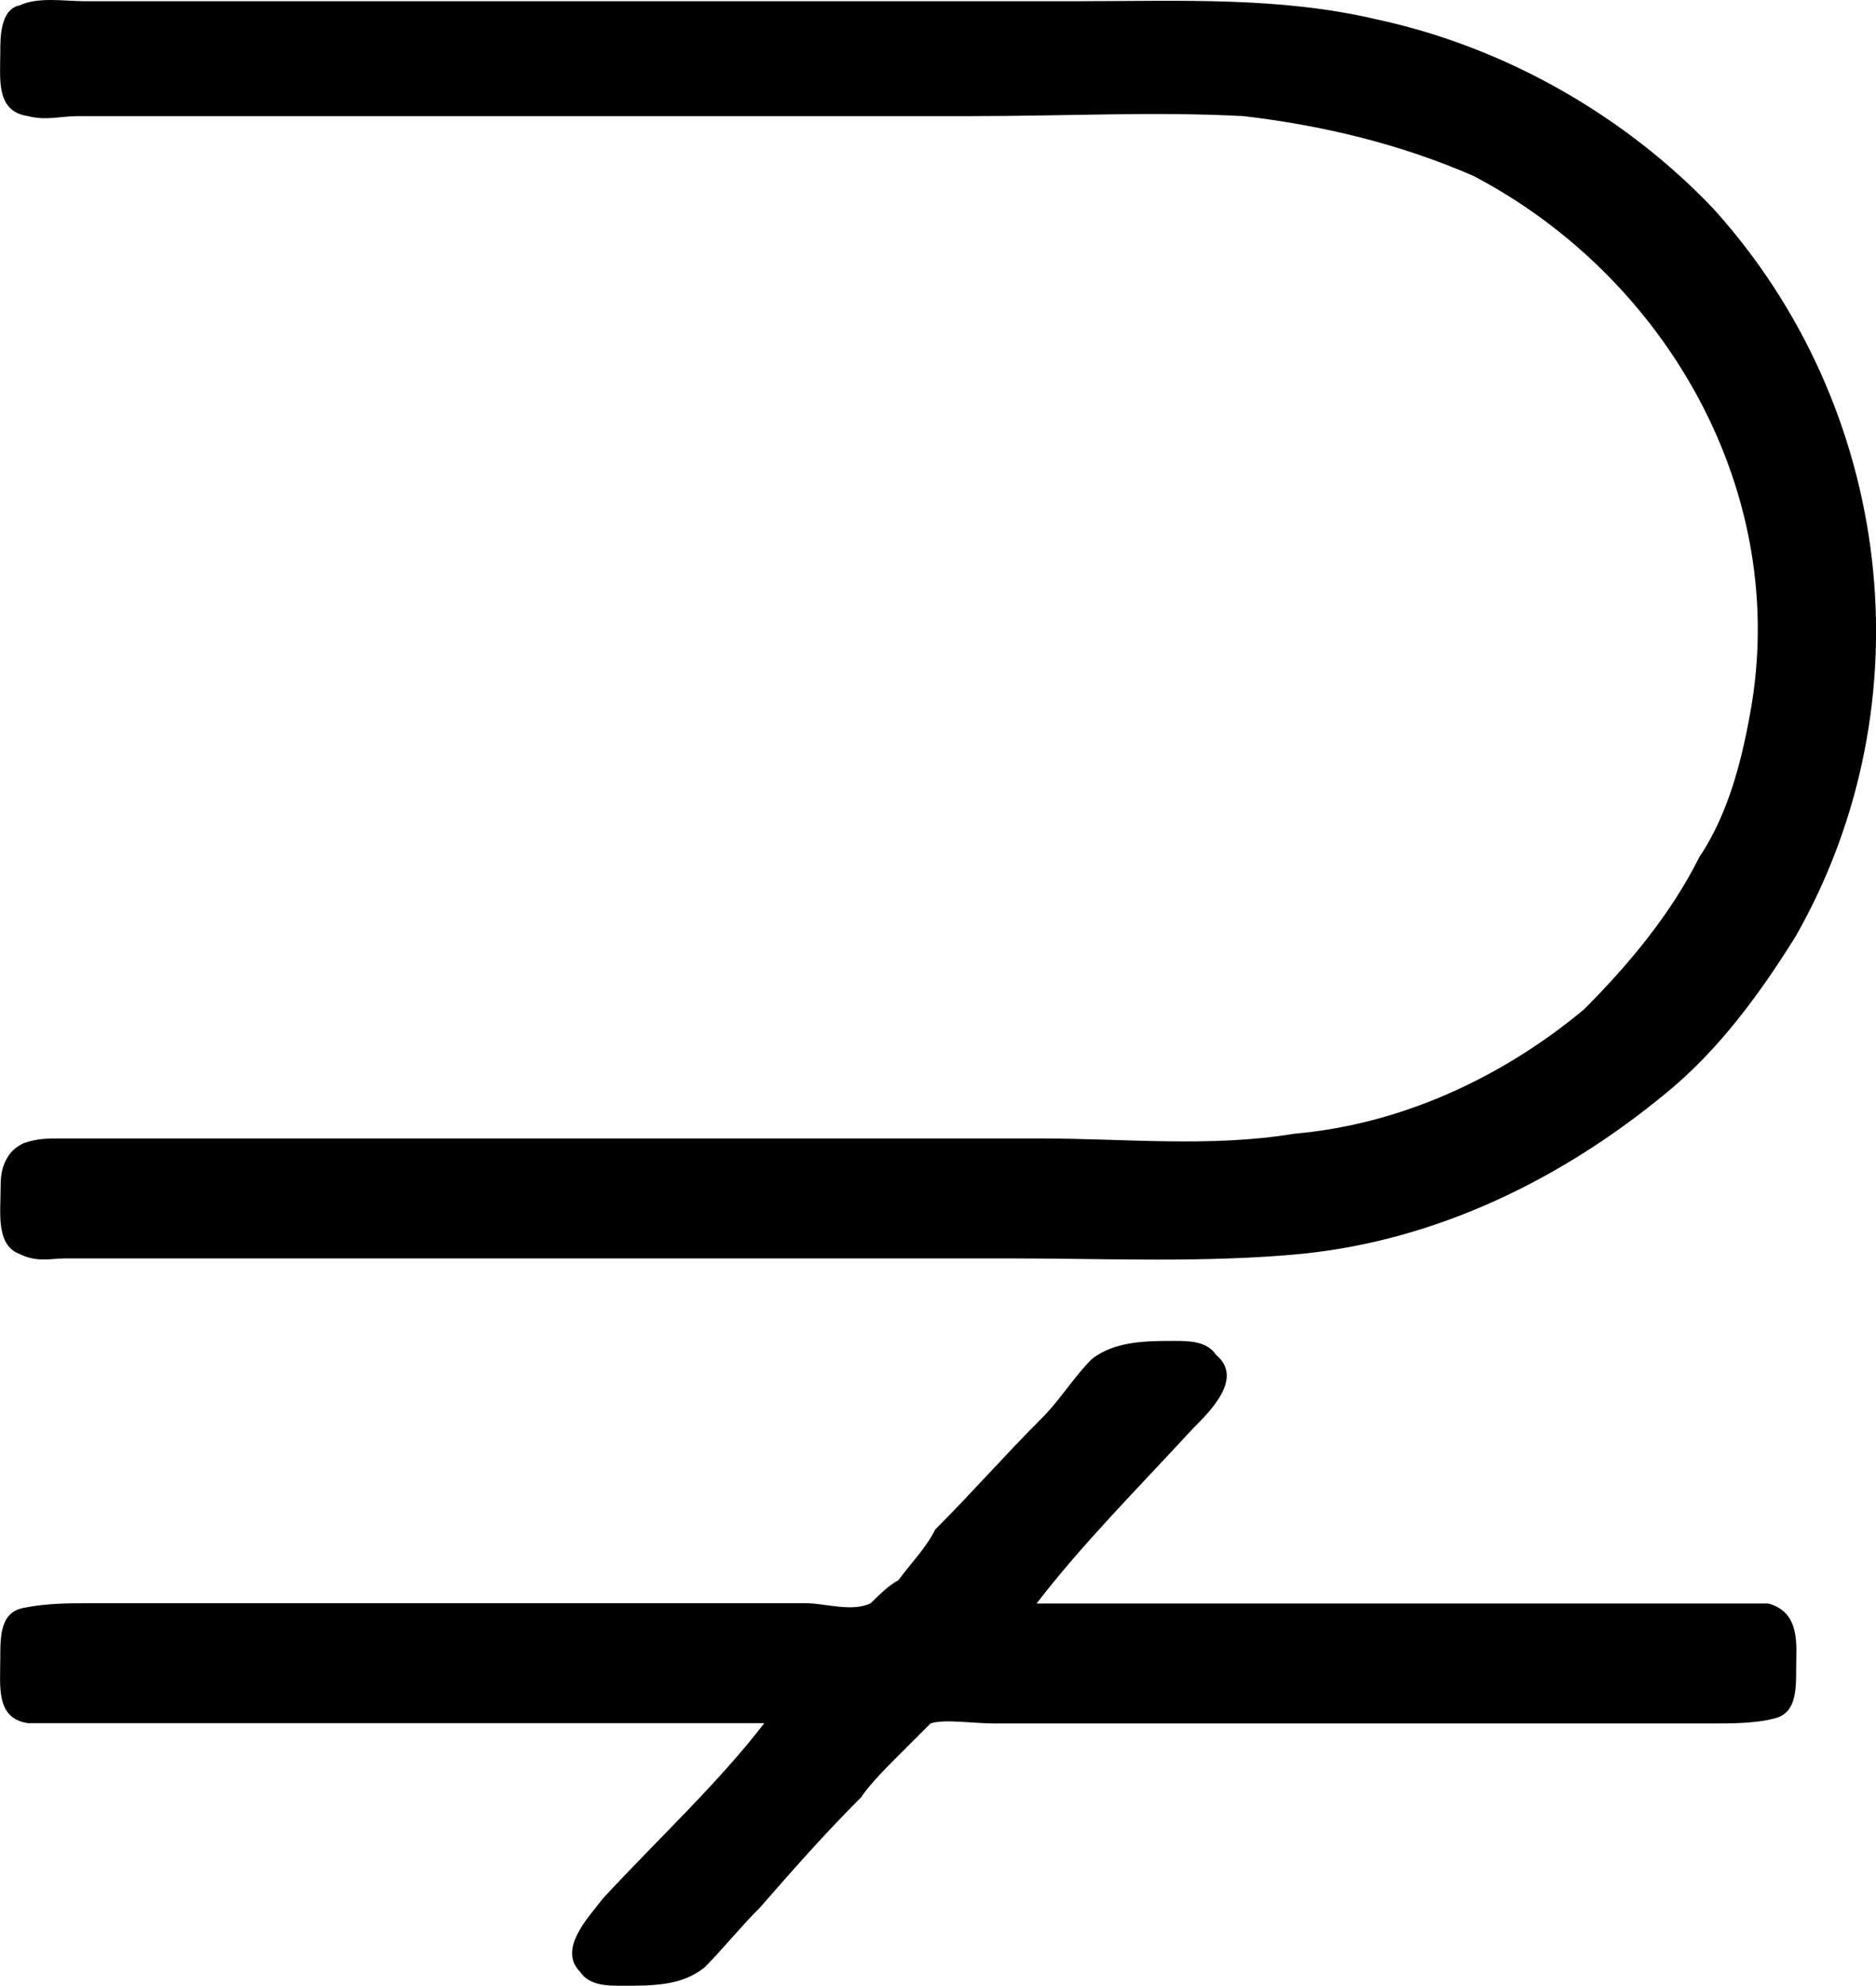 <?xml version="1.0" encoding="UTF-8"?>
<svg fill="#000000" version="1.1" viewBox="0 0 6.367 6.738" xmlns="http://www.w3.org/2000/svg" xmlns:xlink="http://www.w3.org/1999/xlink">
<defs>
<g id="a">
<path d="m0.891-5.406c-0.062 0.016-0.062 0.109-0.062 0.156 0 0.094-0.016 0.203 0.094 0.219 0.062 0.016 0.109 0 0.172 0h3.031c0.312 0 0.625-0.016 0.922 0 0.266 0.031 0.531 0.094 0.781 0.203 0.656 0.344 1.078 1.078 0.938 1.828-0.031 0.172-0.078 0.344-0.172 0.484-0.094 0.188-0.234 0.359-0.391 0.516-0.281 0.234-0.625 0.391-0.984 0.422-0.281 0.047-0.578 0.016-0.859 0.016h-3.328c-0.047 0-0.078 0-0.125 0.016-0.031 0.016-0.047 0.031-0.062 0.062s-0.016 0.062-0.016 0.094c0 0.078-0.016 0.188 0.062 0.219 0.062 0.031 0.109 0.016 0.156 0.016h3.219c0.312 0 0.656 0.016 0.984-0.016 0.453-0.047 0.875-0.25 1.234-0.547 0.172-0.141 0.312-0.328 0.438-0.531 0.453-0.797 0.328-1.797-0.281-2.469-0.297-0.312-0.703-0.547-1.141-0.641-0.328-0.078-0.672-0.062-1-0.062h-3.391c-0.062 0-0.156-0.016-0.219 0.016zm2.531 5.828c-0.156 0.203-0.359 0.391-0.547 0.594-0.047 0.062-0.156 0.172-0.078 0.25 0.031 0.047 0.094 0.047 0.141 0.047 0.109 0 0.203 0 0.281-0.062 0.062-0.062 0.125-0.141 0.188-0.203 0.109-0.125 0.219-0.25 0.344-0.375 0.031-0.047 0.094-0.109 0.141-0.156l0.094-0.094c0.047-0.016 0.141 0 0.219 0h2.422c0.078 0 0.156 0 0.219-0.016 0.078-0.016 0.078-0.094 0.078-0.172s0.016-0.188-0.094-0.219h-0.156-2.328c0.156-0.203 0.344-0.391 0.531-0.594 0.062-0.062 0.172-0.172 0.078-0.25-0.031-0.047-0.094-0.047-0.141-0.047-0.094 0-0.203 0-0.281 0.062-0.062 0.062-0.109 0.141-0.172 0.203-0.125 0.125-0.234 0.25-0.359 0.375-0.031 0.062-0.078 0.109-0.125 0.172-0.031 0.016-0.062 0.047-0.094 0.078-0.062 0.031-0.156 0-0.219 0h-2.438c-0.062 0-0.141 0-0.219 0.016s-0.078 0.094-0.078 0.172c0 0.094-0.016 0.203 0.094 0.219h0.172z"/>
</g>
</defs>
<g transform="translate(-149.54 -129.34)">
<use x="148.712" y="134.765" xlink:href="#a"/>
</g>
</svg>
